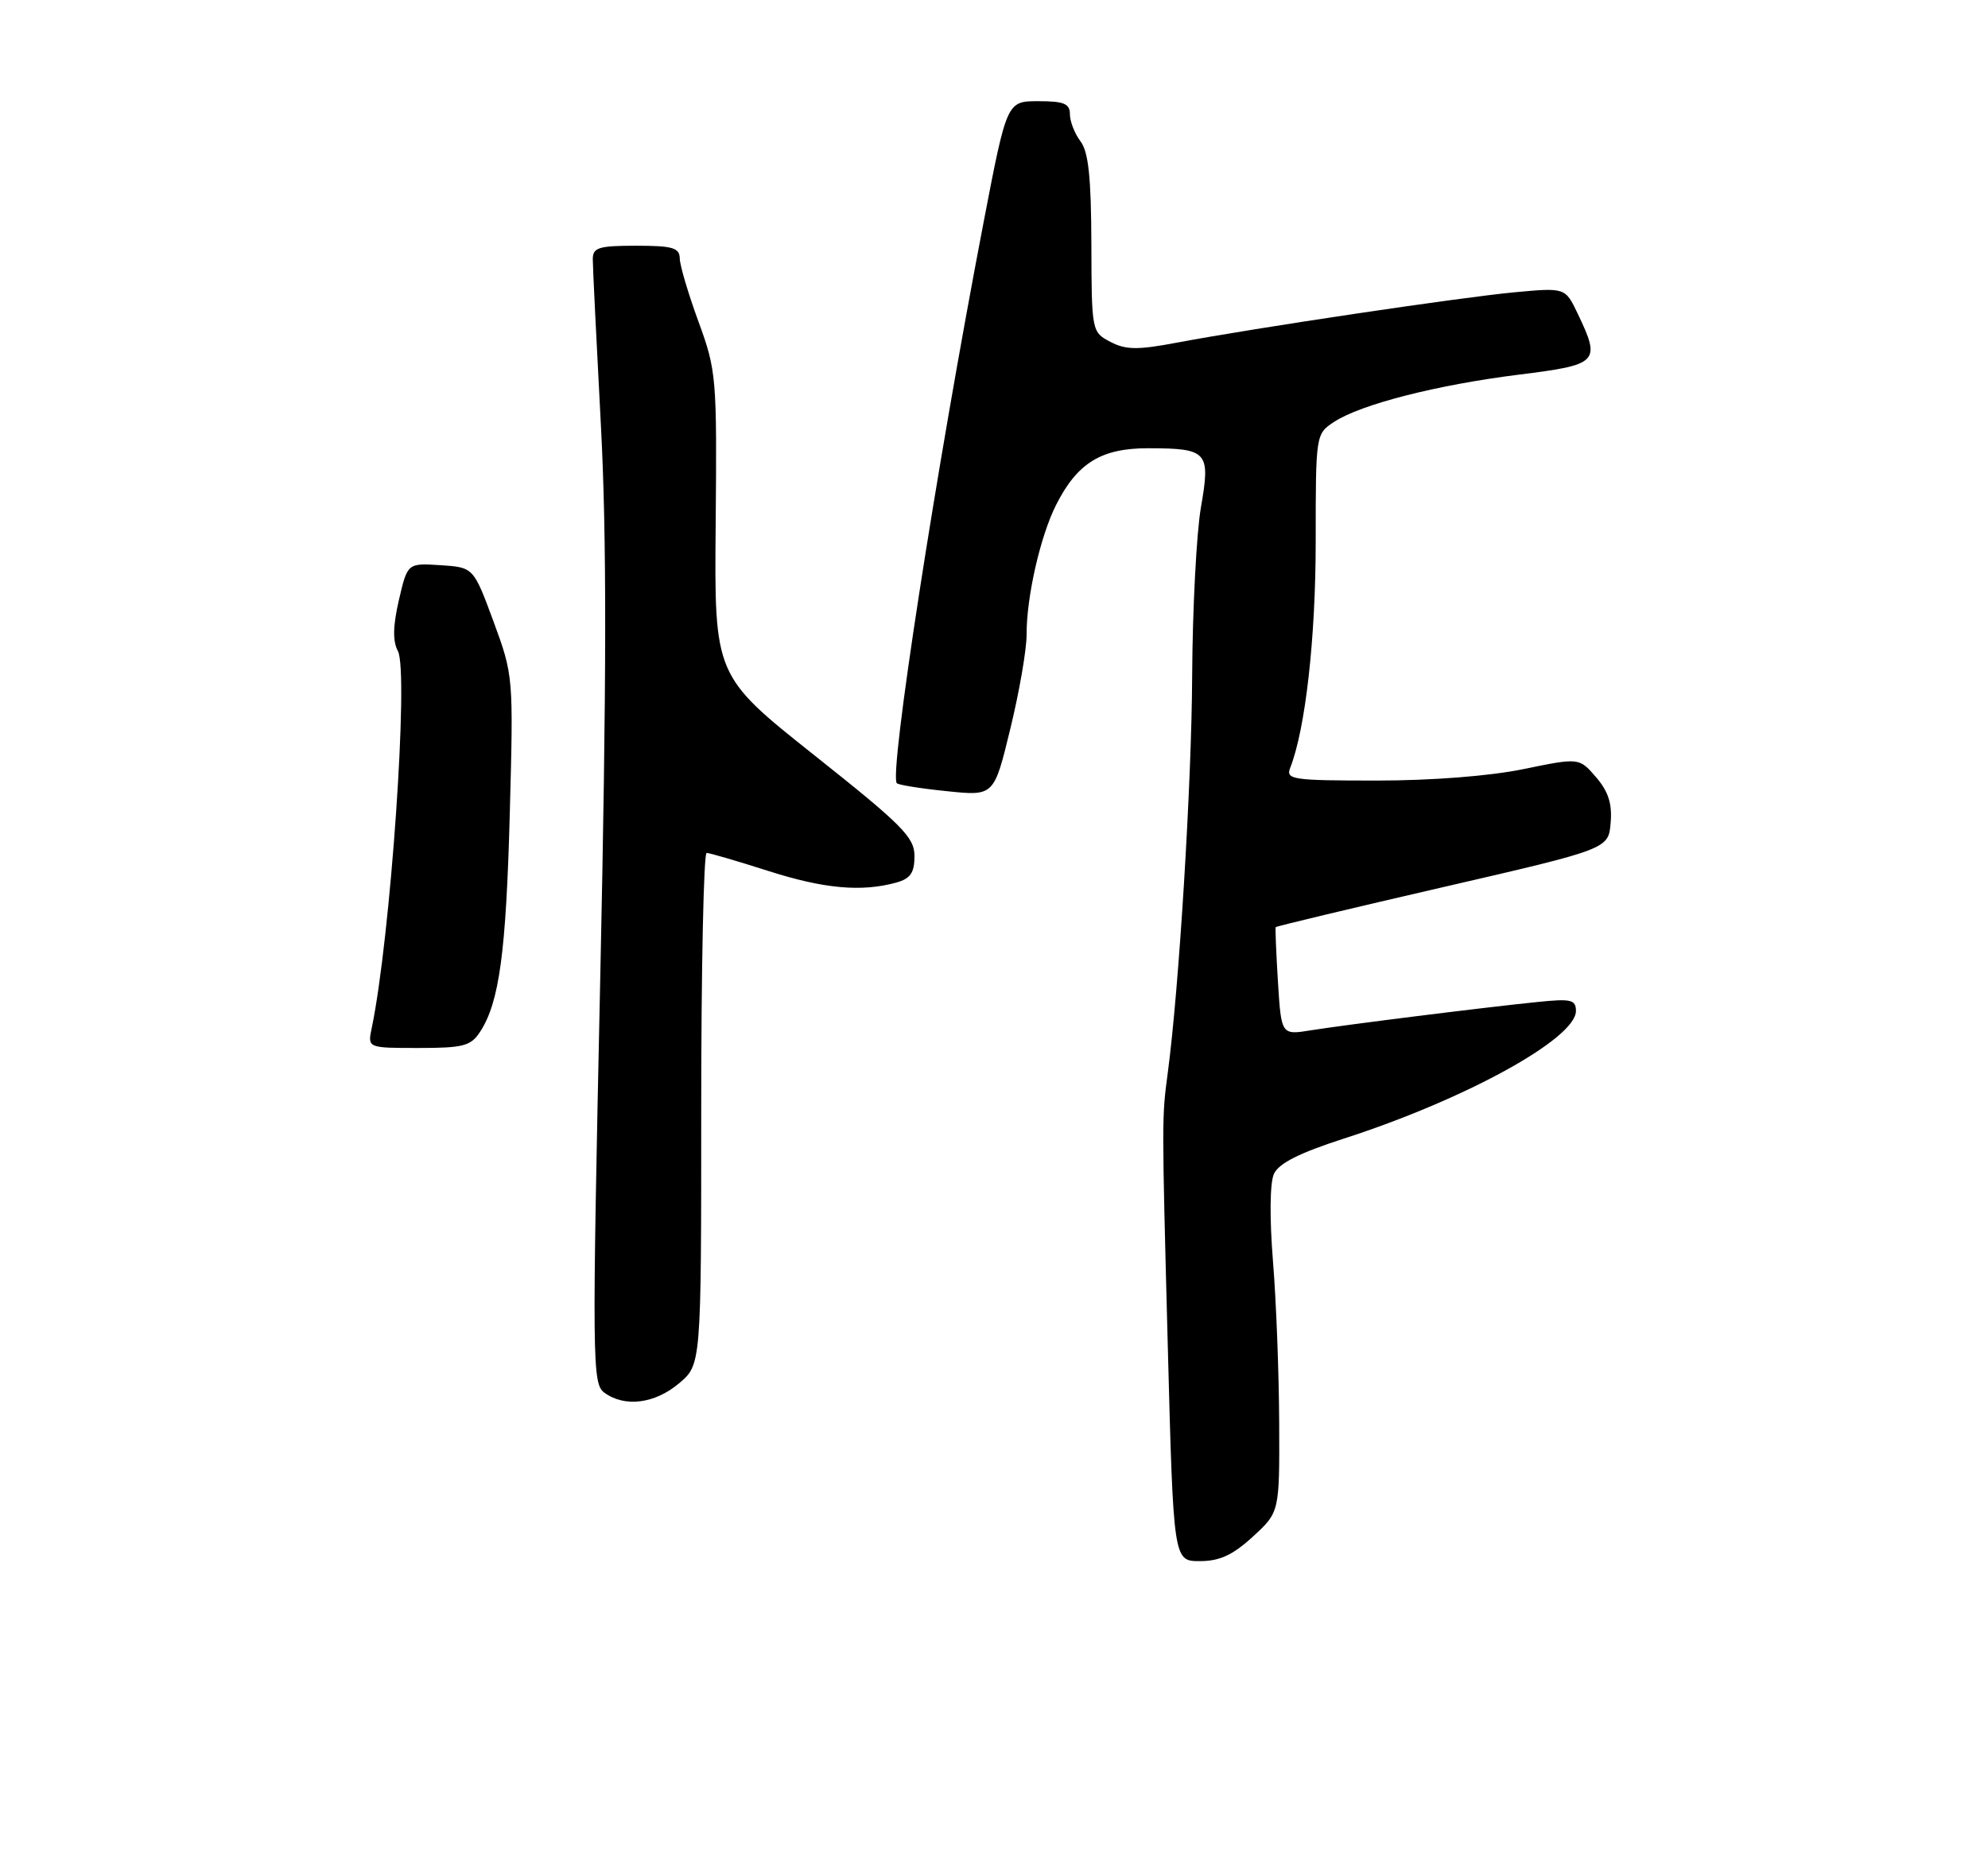 <?xml version="1.0" encoding="UTF-8" standalone="no"?>
<!DOCTYPE svg PUBLIC "-//W3C//DTD SVG 1.1//EN" "http://www.w3.org/Graphics/SVG/1.1/DTD/svg11.dtd" >
<svg xmlns="http://www.w3.org/2000/svg" xmlns:xlink="http://www.w3.org/1999/xlink" version="1.1" viewBox="0 0 275 256">
 <g >
 <path fill="currentColor"
d=" M 173.30 212.62 C 177.00 209.23 177.00 209.23 176.95 196.87 C 176.92 190.06 176.54 180.00 176.09 174.50 C 175.61 168.53 175.66 163.67 176.22 162.43 C 176.88 160.97 179.73 159.53 185.83 157.56 C 202.68 152.13 218.00 143.71 218.00 139.88 C 218.00 138.32 217.32 138.16 212.75 138.63 C 205.17 139.40 186.20 141.78 181.37 142.55 C 177.24 143.22 177.24 143.22 176.78 135.86 C 176.53 131.81 176.39 128.40 176.47 128.28 C 176.55 128.16 186.94 125.67 199.56 122.76 C 222.50 117.47 222.50 117.47 222.80 113.85 C 223.03 111.21 222.48 109.51 220.78 107.53 C 218.45 104.83 218.45 104.83 210.77 106.41 C 206.12 107.37 198.09 108.00 190.44 108.00 C 178.79 108.00 177.84 107.86 178.47 106.25 C 180.58 100.89 182.00 88.30 182.00 74.94 C 182.00 60.08 182.01 60.04 184.55 58.37 C 188.27 55.94 198.75 53.26 210.08 51.84 C 221.15 50.46 221.46 50.14 218.26 43.43 C 216.53 39.79 216.53 39.79 209.51 40.44 C 201.95 41.15 173.69 45.36 162.85 47.40 C 157.35 48.44 155.74 48.42 153.60 47.30 C 151.02 45.95 151.00 45.84 150.97 33.72 C 150.94 24.56 150.57 21.01 149.47 19.56 C 148.66 18.49 148.00 16.80 148.00 15.81 C 148.00 14.34 147.18 14.00 143.64 14.00 C 139.28 14.00 139.28 14.00 136.06 30.75 C 129.44 65.23 122.94 107.29 124.06 108.37 C 124.30 108.61 127.42 109.11 131.00 109.47 C 137.50 110.15 137.50 110.15 139.76 100.82 C 141.01 95.70 142.02 89.83 142.01 87.80 C 141.99 82.60 143.91 74.16 146.10 69.84 C 149.03 64.04 152.36 62.00 158.88 62.02 C 167.07 62.04 167.47 62.49 166.12 70.22 C 165.51 73.76 164.96 84.28 164.91 93.58 C 164.84 108.44 163.09 136.85 161.53 148.50 C 160.71 154.66 160.71 154.64 161.54 186.25 C 162.32 216.00 162.32 216.00 165.97 216.00 C 168.71 216.00 170.52 215.17 173.30 212.62 Z  M 93.92 191.41 C 97.00 188.82 97.00 188.82 97.00 153.41 C 97.00 133.93 97.34 118.01 97.75 118.01 C 98.16 118.02 102.00 119.14 106.29 120.51 C 114.01 122.98 119.19 123.44 124.00 122.11 C 125.95 121.56 126.50 120.75 126.50 118.45 C 126.50 115.85 124.84 114.18 112.65 104.50 C 98.81 93.50 98.81 93.50 99.00 72.50 C 99.18 52.20 99.10 51.27 96.62 44.50 C 95.21 40.65 94.04 36.71 94.03 35.75 C 94.00 34.28 93.04 34.00 88.00 34.00 C 82.81 34.00 82.00 34.25 82.00 35.87 C 82.00 36.89 82.50 47.13 83.11 58.62 C 83.94 74.16 83.92 93.81 83.03 135.45 C 81.89 188.67 81.92 191.47 83.61 192.70 C 86.41 194.75 90.58 194.23 93.92 191.41 Z  M 66.42 142.75 C 69.07 138.68 70.01 131.76 70.52 112.50 C 71.03 93.63 71.01 93.45 68.27 86.00 C 65.50 78.50 65.50 78.50 60.93 78.20 C 56.37 77.91 56.37 77.91 55.18 83.02 C 54.35 86.62 54.31 88.71 55.04 90.08 C 56.58 92.95 54.01 129.86 51.42 142.25 C 50.84 145.00 50.84 145.00 57.90 145.00 C 64.11 145.00 65.13 144.73 66.42 142.75 Z "/>
</g>
</svg>